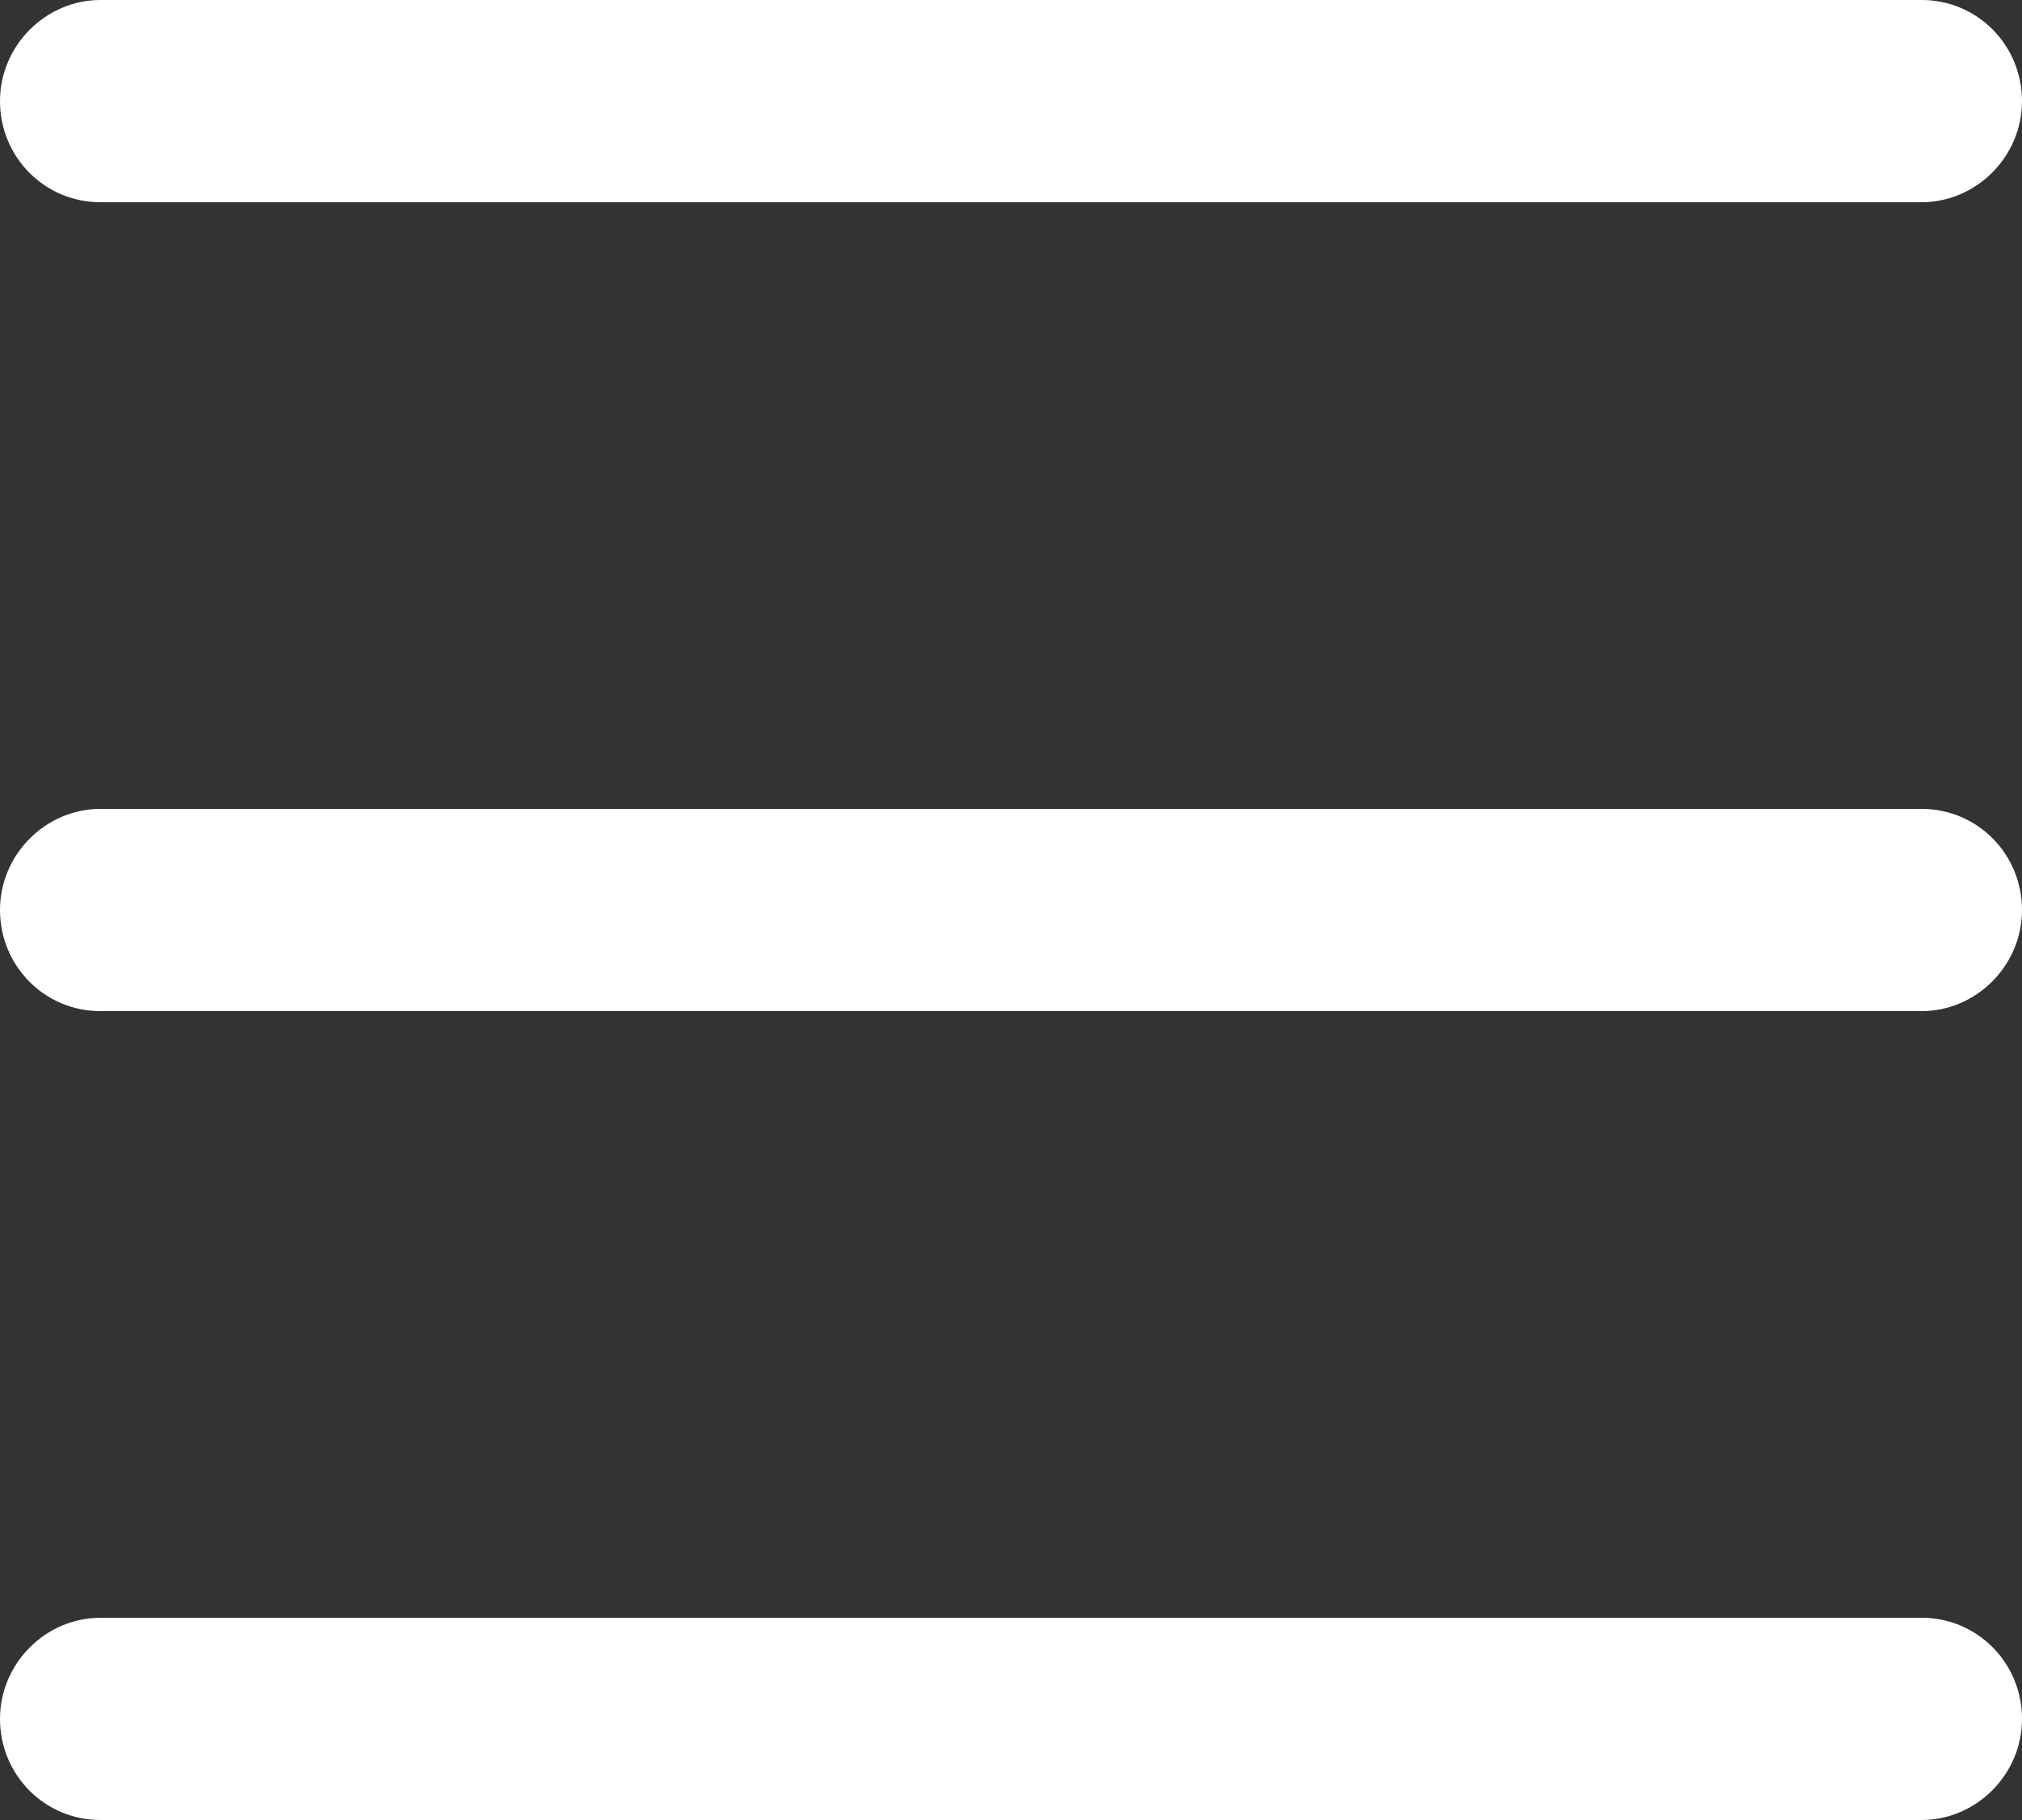 <svg xmlns="http://www.w3.org/2000/svg" xmlns:xlink="http://www.w3.org/1999/xlink" width="20" height="18" version="1.1" viewBox="0 0 20 18"><rect x="0" y="0" width="20" height="18" fill="#333333" stroke="none"/><title>Group</title><desc>Created with Sketch.</desc><g id="13-april-2016" fill="none" fill-rule="evenodd" stroke="none" stroke-width="1"><g id="homepage-copy-6" fill="#FFF" transform="translate(-280, -23)"><g id="Group" transform="translate(280, 23)"><path id="Combined-Shape" d="M0,1 C0,0.448 0.455,0 0.992,0 L19.008,0 C19.556,0 20,0.444 20,1 C20,1.552 19.545,2 19.008,2 L0.992,2 C0.444,2 0,1.556 0,1 Z M0,9 C0,8.448 0.455,8 0.992,8 L19.008,8 C19.556,8 20,8.444 20,9 C20,9.552 19.545,10 19.008,10 L0.992,10 C0.444,10 0,9.556 0,9 Z M0,17 C0,16.448 0.455,16 0.992,16 L19.008,16 C19.556,16 20,16.444 20,17 C20,17.552 19.545,18 19.008,18 L0.992,18 C0.444,18 0,17.556 0,17 Z"/></g></g></g></svg>